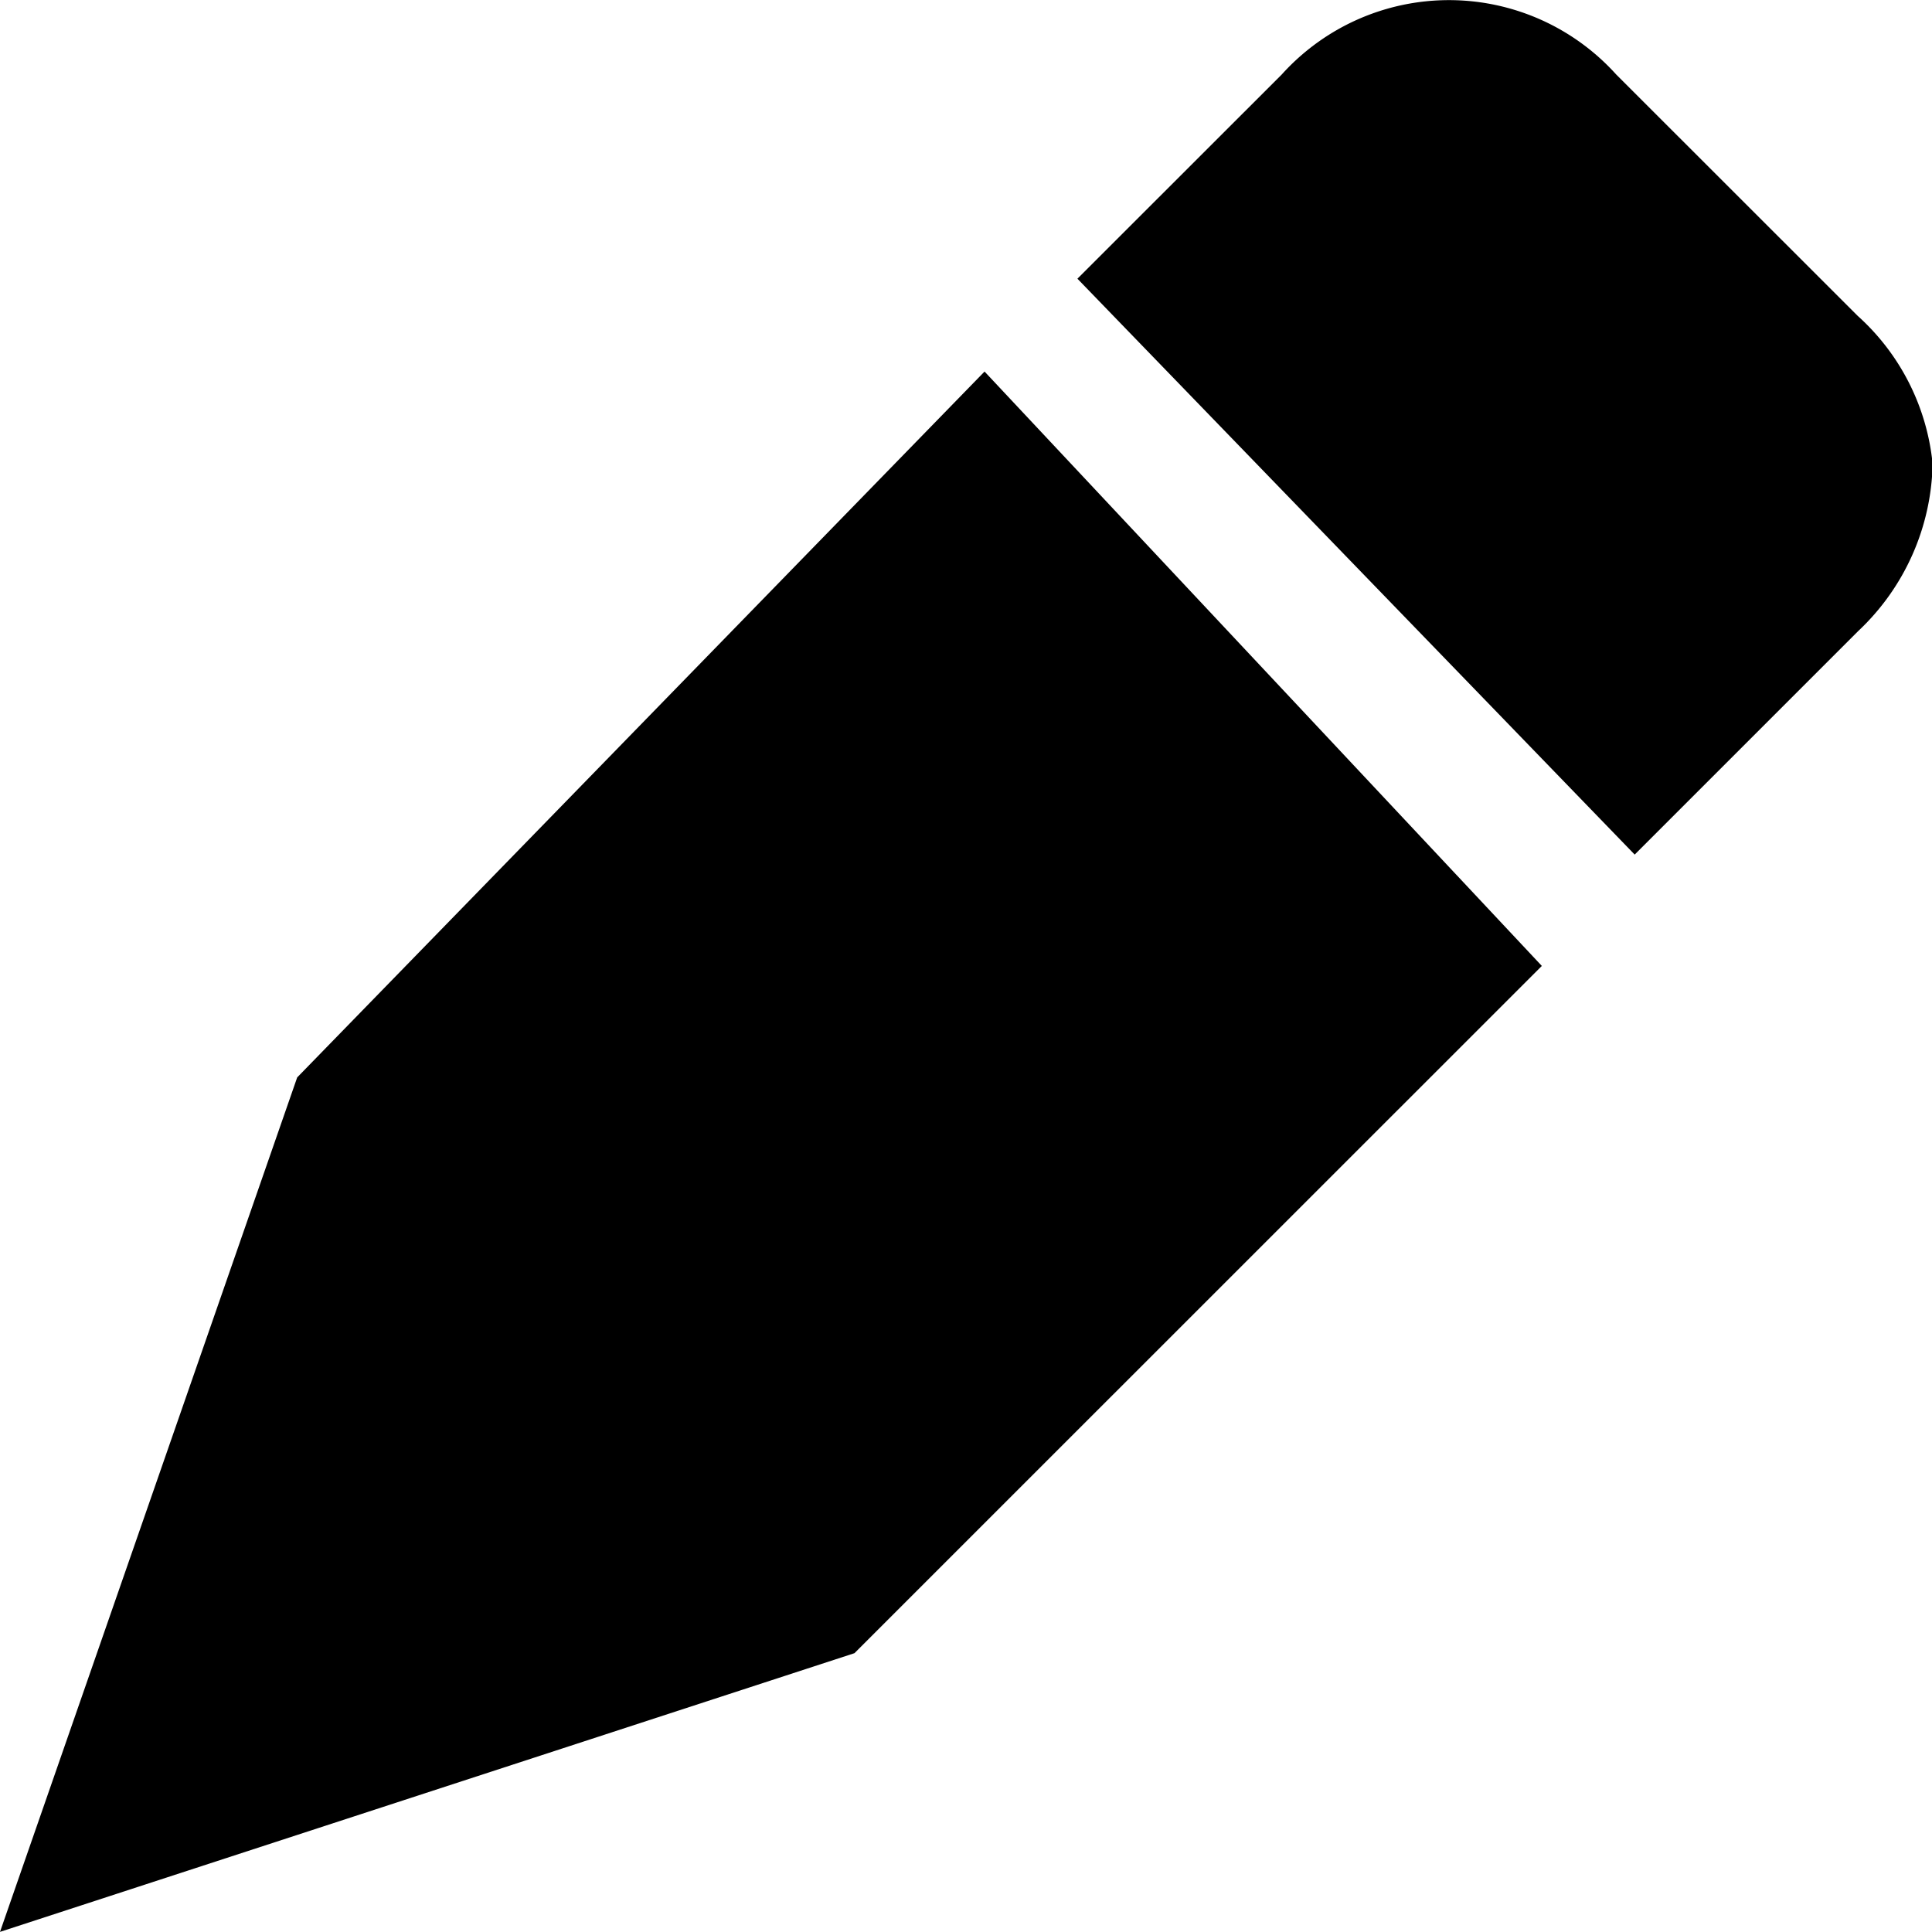 <svg xmlns="http://www.w3.org/2000/svg" xmlns:xlink="http://www.w3.org/1999/xlink" width="15.563" height="15.563" viewBox="0 0 15.563 15.563">
  <defs>
    <style>
      .edit-1 {
        fill: none;
      }

      .edit-2 {
        clip-path: url(#clip-path);
      }

      .edit-3 {
        fill: currentColor;
      }
    </style>
    <clipPath id="clip-path">
      <rect class="edit-1" width="15.563" height="15.563"/>
    </clipPath>
  </defs>
  <g id="icon_edit" class="edit-2">
    <rect id="Rectangle_324" data-name="Rectangle 324" class="edit-1" width="15.563" height="15.563"/>
    <path id="Path_110" data-name="Path 110" class="edit-3" d="M7.931,2.993,2.394,8.679,0,15.562l6.883-2.245L12.42,7.781Zm7.033-.449L13.019.6a1.814,1.814,0,0,0-2.694,0L8.679,2.245l4.489,4.639,1.8-1.8a1.9,1.9,0,0,0,.6-1.347A1.847,1.847,0,0,0,14.964,2.544Z"/>
  </g>
</svg>
